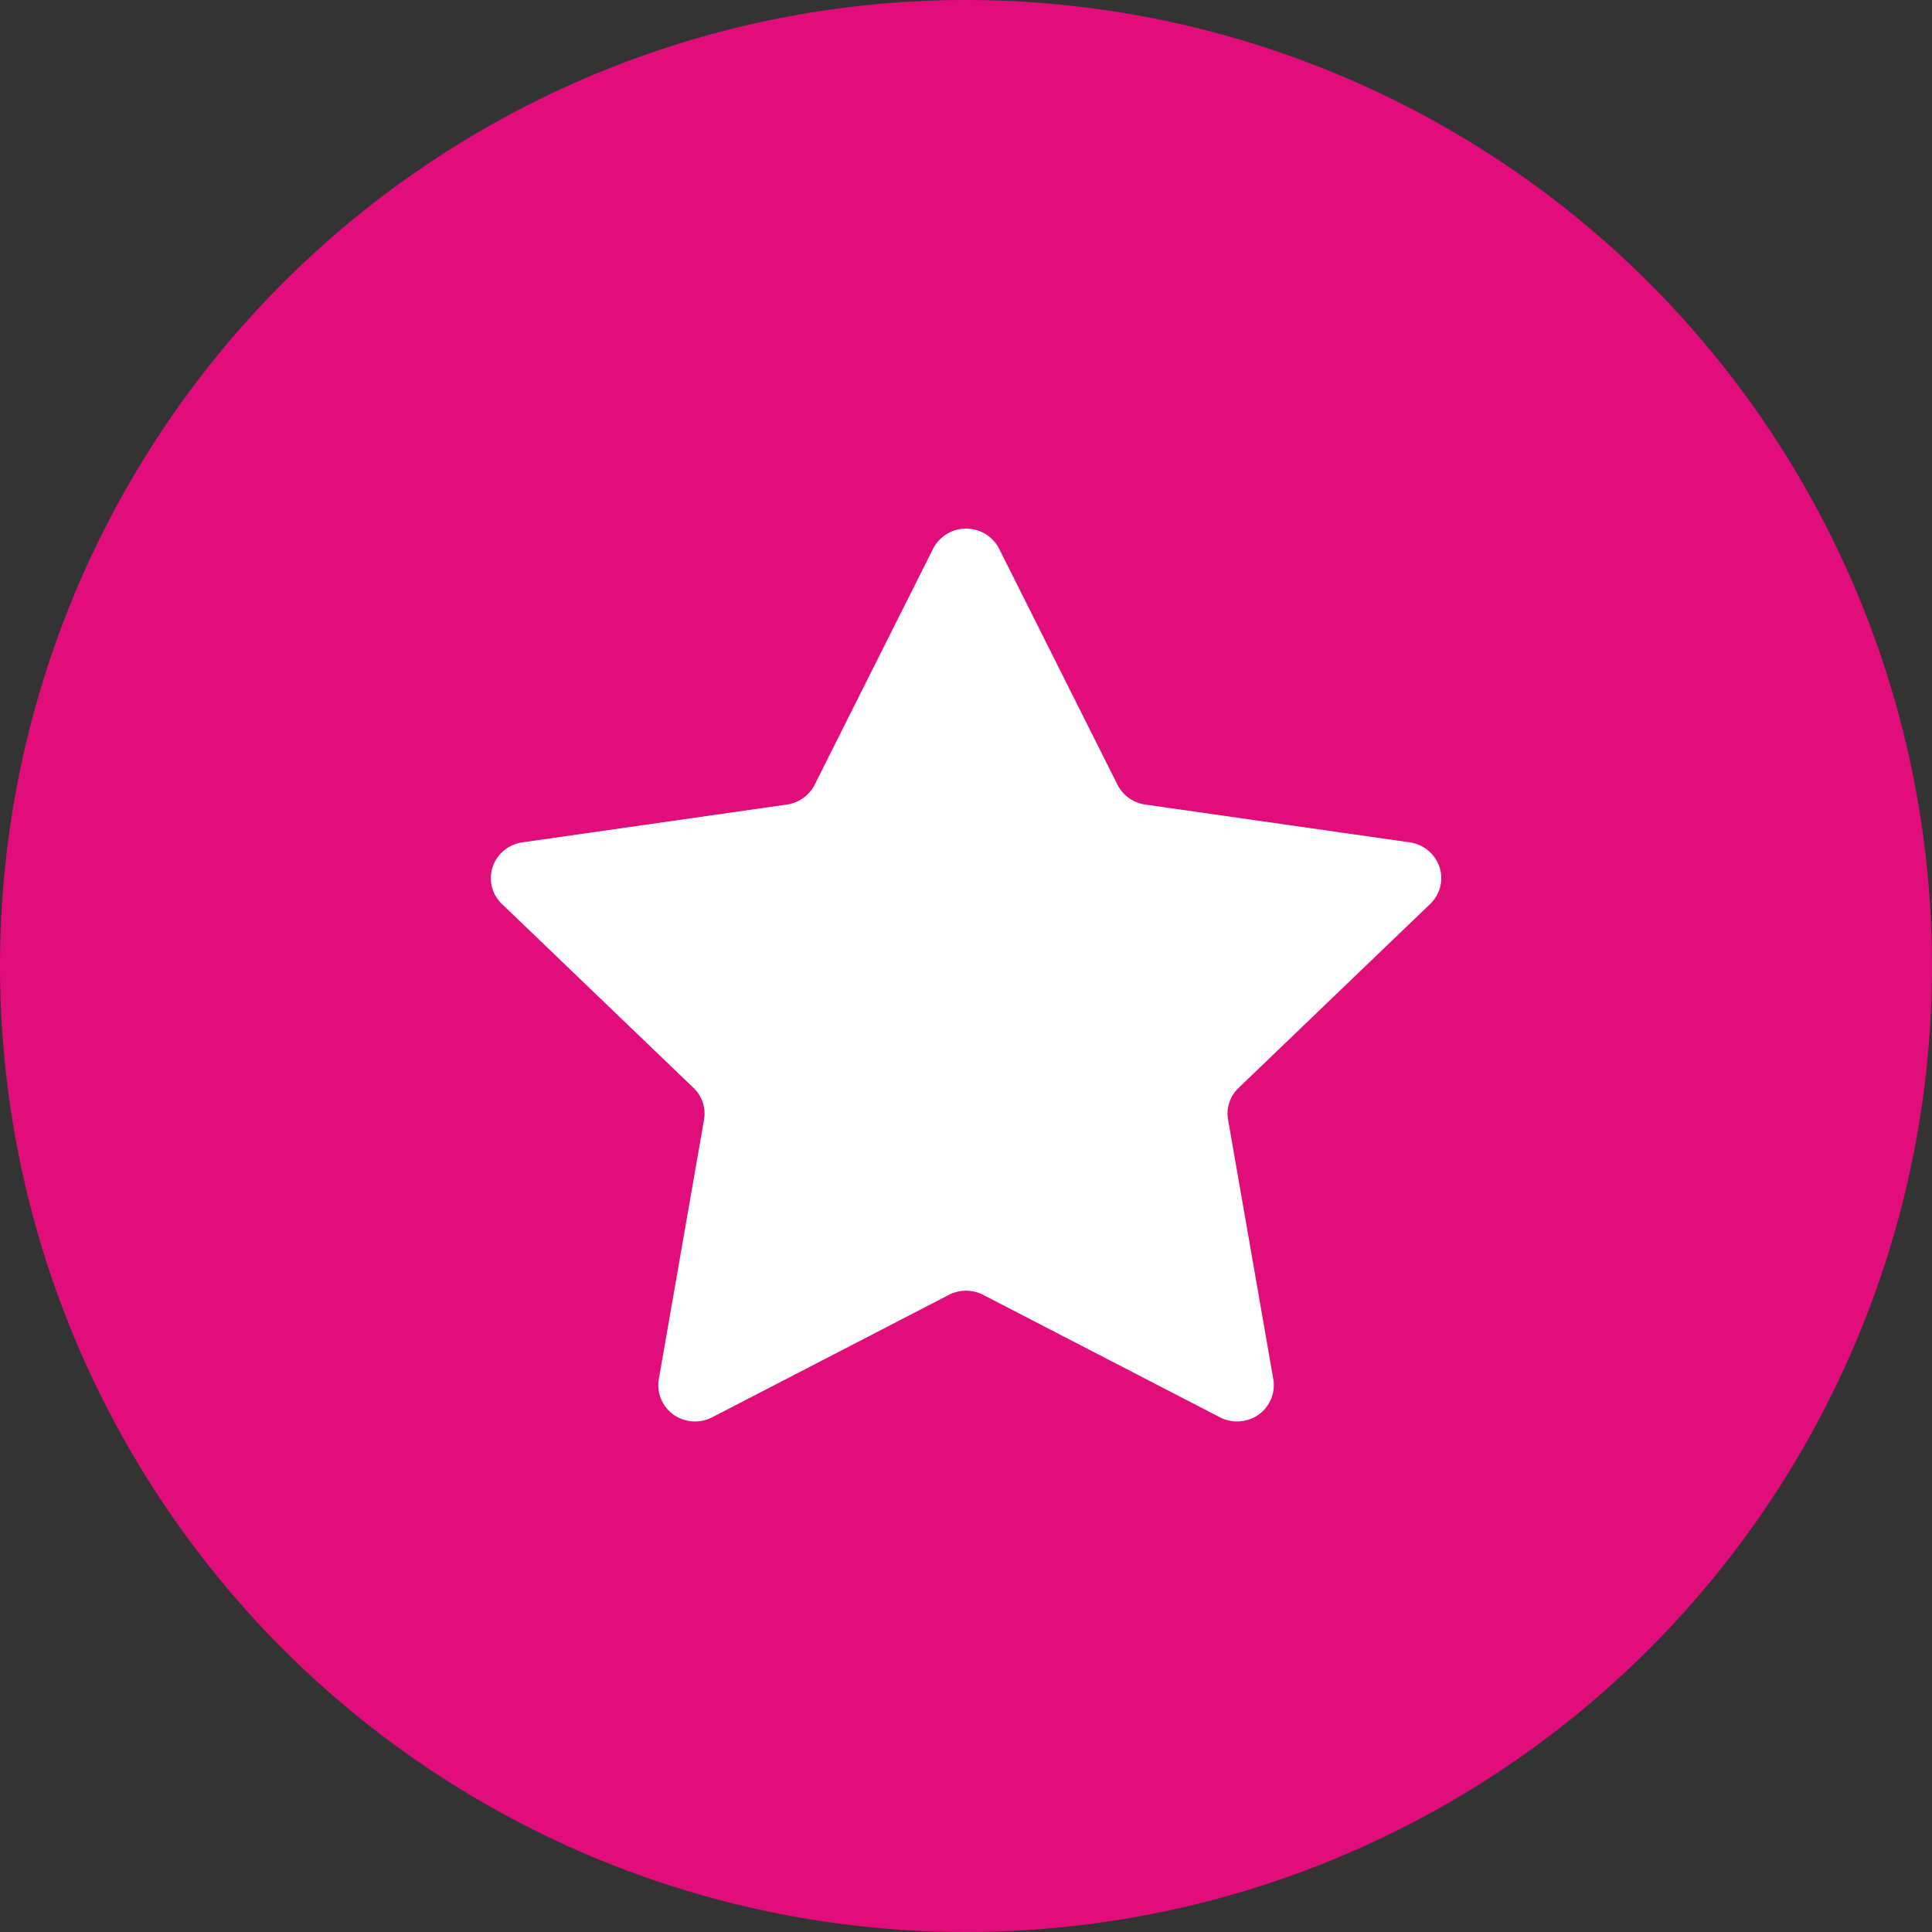 <svg id="Группа_2" data-name="Группа 2" xmlns="http://www.w3.org/2000/svg" width="95" height="95" viewBox="0 0 95 95">
  <rect x="0" y="0" width="95" height="95" fill="#333333" stroke="none"/>
<defs>
    <style>
      .cls-1 {
        fill: #e10d7b;
      }

      .cls-2 {
        fill: #fff;
        fill-rule: evenodd;
      }
    </style>
  </defs>
  <circle id="circle" class="cls-1" cx="47.5" cy="47.5" r="47.5"/>
  <path id="icon_star" class="cls-2" d="M815.882,3870.98a1.825,1.825,0,0,1,3.245,0l5.818,11.6a1.817,1.817,0,0,0,1.362.98l13.015,1.86a1.812,1.812,0,0,1,1.46,1.21,1.755,1.755,0,0,1-.458,1.82l-9.415,9.04a1.742,1.742,0,0,0-.521,1.57l2.222,12.75a1.782,1.782,0,0,1-.72,1.75,1.842,1.842,0,0,1-1.906.13l-11.64-6.02a1.85,1.85,0,0,0-1.683,0l-11.639,6.02a1.843,1.843,0,0,1-1.906-.13,1.78,1.78,0,0,1-.72-1.75l2.222-12.75a1.74,1.74,0,0,0-.521-1.57l-9.416-9.04a1.755,1.755,0,0,1-.458-1.82,1.812,1.812,0,0,1,1.461-1.21l13.015-1.86a1.818,1.818,0,0,0,1.362-.98Z" transform="translate(-770 -3844)"/>
</svg>
